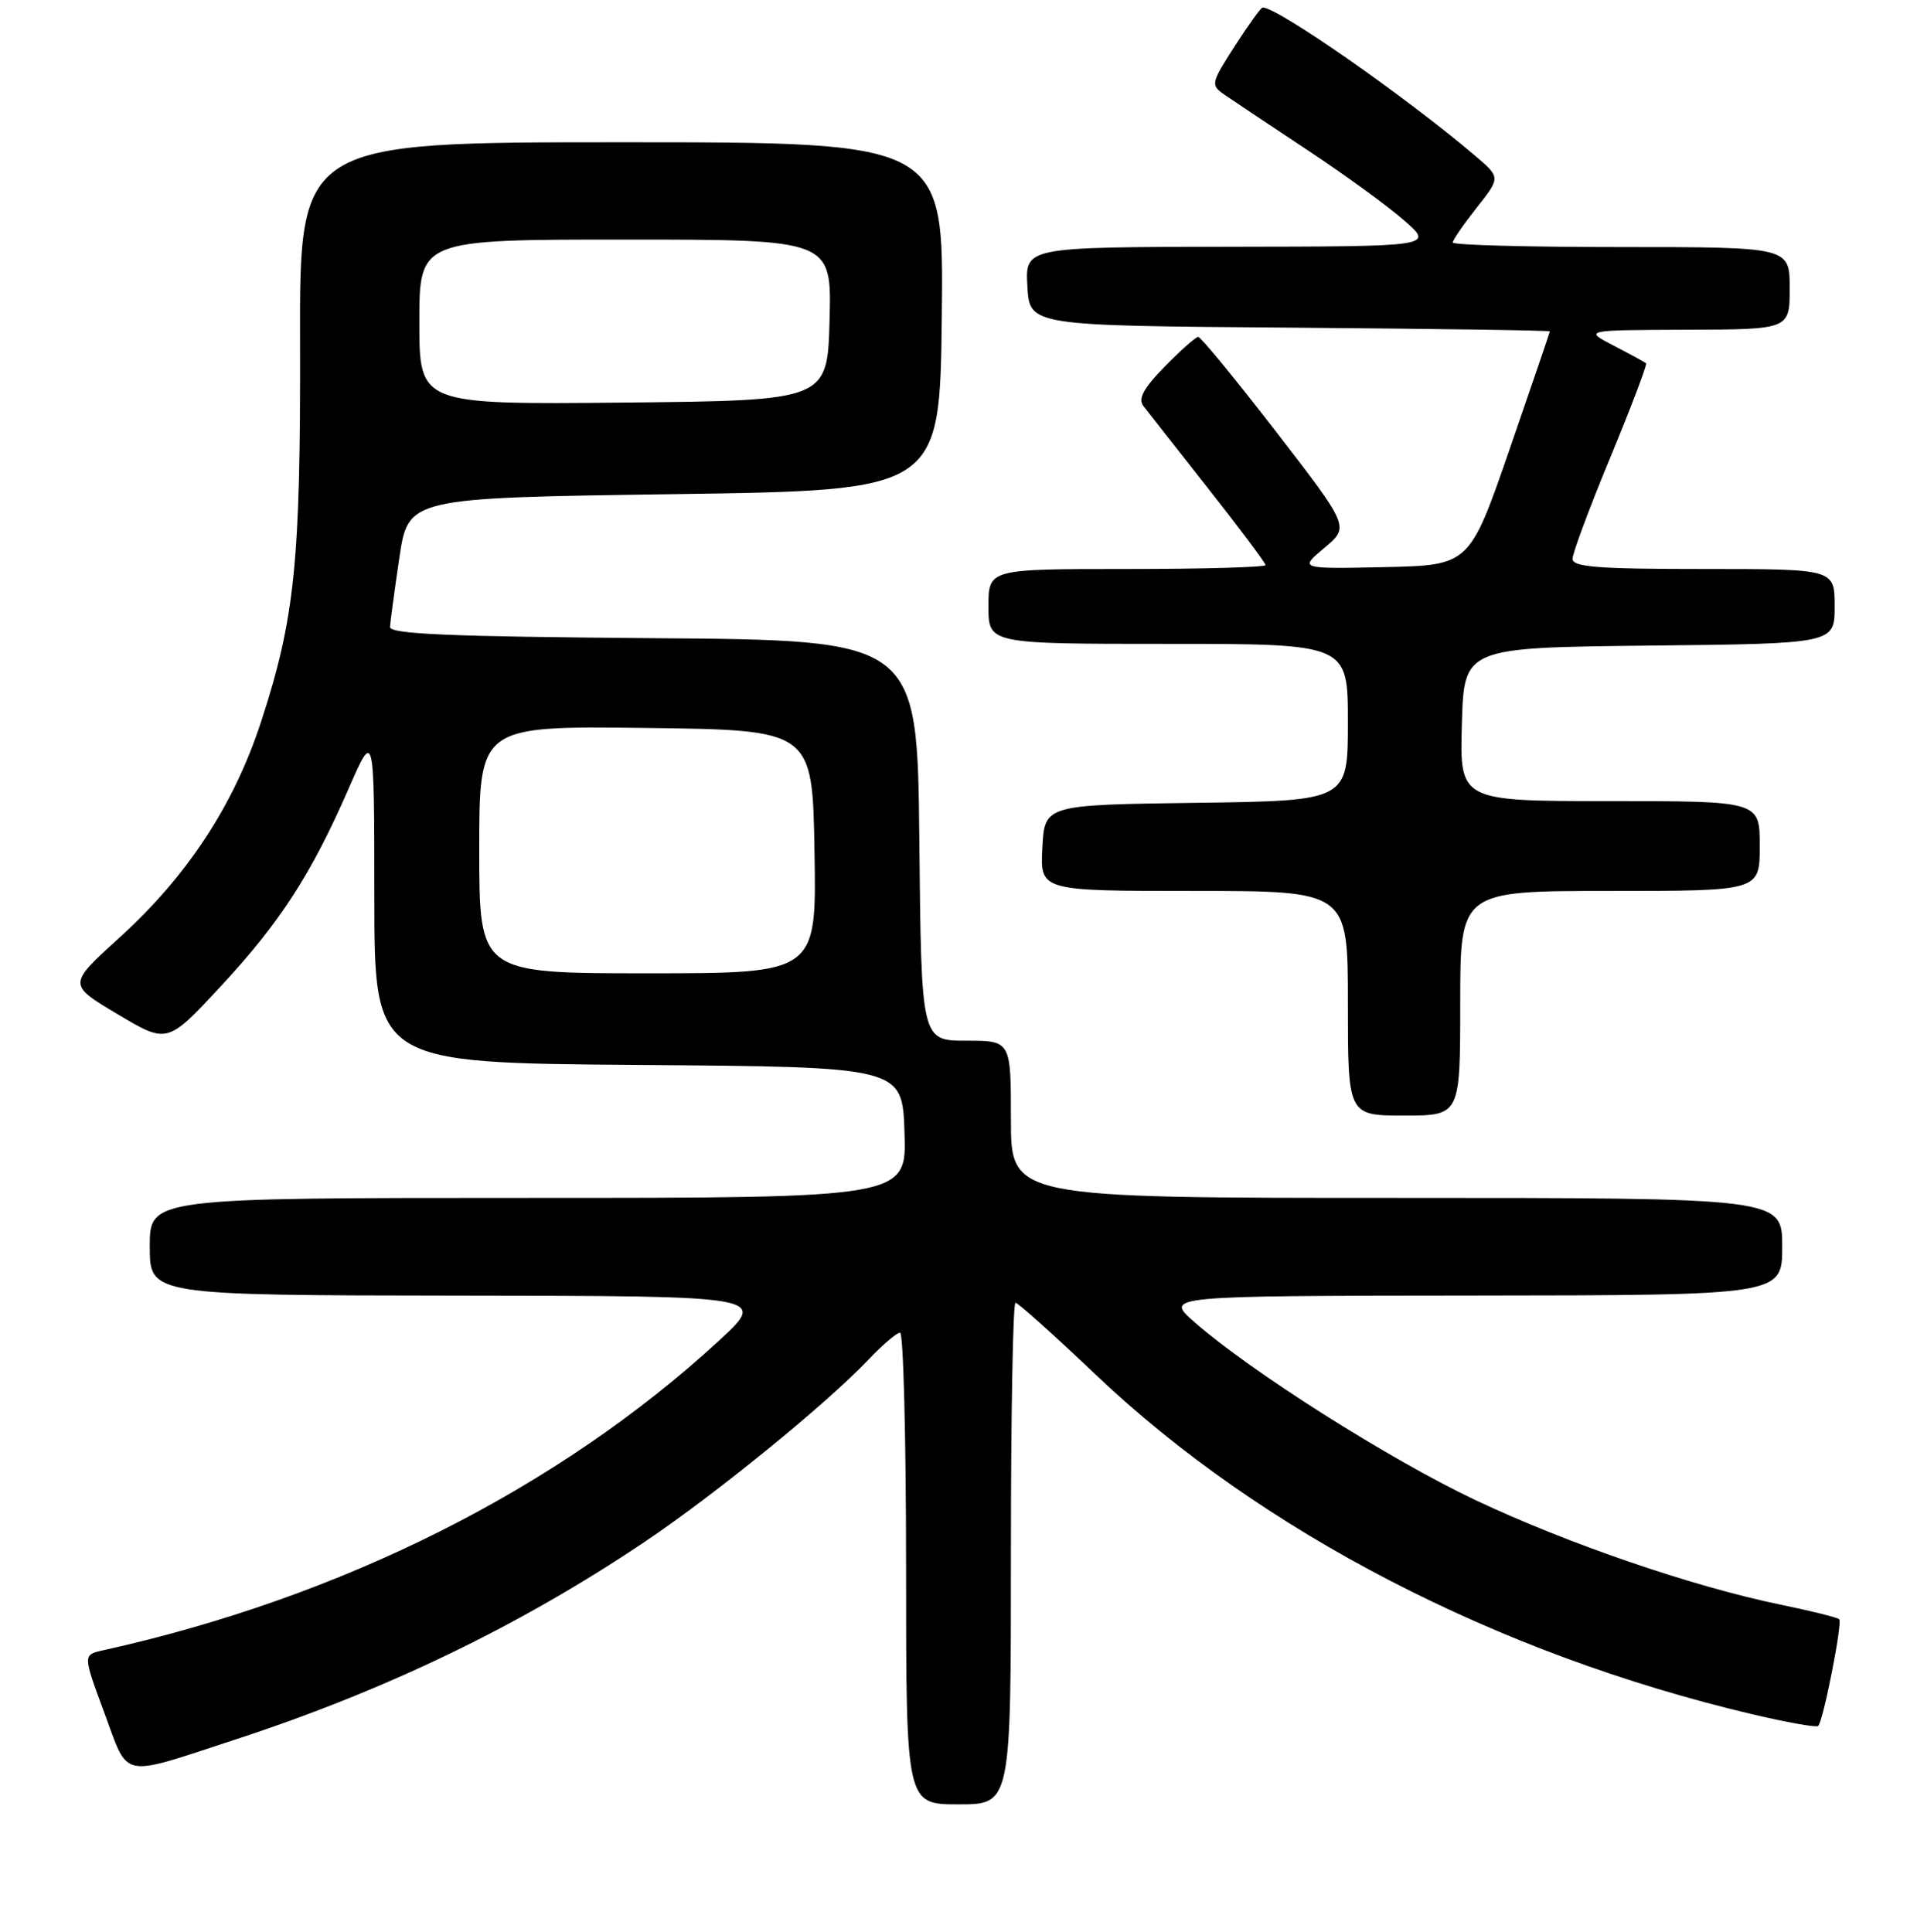 <?xml version="1.0" encoding="UTF-8" standalone="no"?>
<!DOCTYPE svg PUBLIC "-//W3C//DTD SVG 1.1//EN" "http://www.w3.org/Graphics/SVG/1.1/DTD/svg11.dtd" >
<svg xmlns="http://www.w3.org/2000/svg" xmlns:xlink="http://www.w3.org/1999/xlink" version="1.1" viewBox="0 0 256 258">
 <g >
 <path fill="currentColor"
d=" M 135.00 207.50 C 135.00 189.07 135.27 174.00 135.61 174.00 C 135.94 174.00 140.74 178.30 146.27 183.56 C 168.40 204.60 199.91 220.91 233.94 228.95 C 238.59 230.05 242.58 230.76 242.80 230.53 C 243.49 229.85 246.07 216.73 245.61 216.28 C 245.38 216.04 241.88 215.17 237.84 214.34 C 226.07 211.92 209.39 206.20 197.03 200.36 C 185.57 194.93 167.04 183.20 159.50 176.58 C 155.50 173.08 155.50 173.08 196.75 173.04 C 238.00 173.00 238.00 173.00 238.00 166.50 C 238.00 160.00 238.00 160.00 186.50 160.00 C 135.00 160.00 135.00 160.00 135.00 149.50 C 135.00 139.00 135.00 139.00 129.02 139.00 C 123.03 139.00 123.03 139.00 122.77 112.25 C 122.50 85.50 122.50 85.50 87.25 85.24 C 60.00 85.03 52.02 84.69 52.08 83.74 C 52.12 83.06 52.68 78.90 53.33 74.50 C 54.52 66.50 54.52 66.50 90.01 66.00 C 125.50 65.50 125.50 65.50 125.77 42.25 C 126.04 19.00 126.04 19.00 83.02 19.00 C 40.00 19.00 40.00 19.00 40.07 45.75 C 40.14 75.11 39.37 82.61 34.87 96.39 C 31.24 107.52 25.02 117.00 15.97 125.22 C 9.05 131.50 9.05 131.50 15.70 135.46 C 22.34 139.42 22.34 139.42 29.42 131.80 C 37.39 123.23 41.55 116.80 46.55 105.35 C 49.98 97.50 49.98 97.50 49.99 119.74 C 50.00 141.97 50.00 141.97 85.25 142.24 C 120.50 142.50 120.50 142.50 120.79 151.25 C 121.08 160.00 121.08 160.00 70.54 160.00 C 20.00 160.00 20.00 160.00 20.00 166.50 C 20.00 173.00 20.00 173.00 61.25 173.05 C 102.50 173.09 102.50 173.09 96.00 179.08 C 74.52 198.85 45.71 213.34 13.78 220.42 C 11.06 221.02 11.06 221.02 13.93 228.76 C 17.25 237.73 15.83 237.44 31.46 232.33 C 51.61 225.74 69.47 217.11 86.06 205.96 C 95.55 199.58 110.30 187.57 115.95 181.63 C 117.84 179.63 119.75 178.00 120.20 178.00 C 120.64 178.00 121.00 192.18 121.00 209.50 C 121.00 241.00 121.00 241.00 128.00 241.00 C 135.00 241.00 135.00 241.00 135.00 207.50 Z  M 195.00 134.00 C 195.00 119.00 195.00 119.00 215.00 119.00 C 235.00 119.00 235.00 119.00 235.00 113.00 C 235.00 107.00 235.00 107.00 214.97 107.00 C 194.93 107.00 194.93 107.00 195.22 96.75 C 195.50 86.50 195.50 86.50 220.25 86.23 C 245.00 85.97 245.00 85.97 245.00 80.98 C 245.00 76.00 245.00 76.00 227.50 76.00 C 213.40 76.00 210.00 75.74 210.00 74.64 C 210.00 73.89 212.28 67.77 215.07 61.04 C 217.85 54.31 219.99 48.67 219.82 48.52 C 219.64 48.37 217.70 47.31 215.50 46.17 C 211.50 44.09 211.50 44.09 225.25 44.04 C 239.00 44.00 239.00 44.00 239.00 38.50 C 239.00 33.00 239.00 33.00 216.50 33.00 C 204.12 33.00 194.00 32.73 194.00 32.39 C 194.00 32.06 195.44 29.97 197.20 27.74 C 200.40 23.70 200.40 23.70 196.95 20.77 C 187.68 12.88 170.65 1.00 168.62 1.00 C 168.39 1.00 166.72 3.32 164.90 6.15 C 161.68 11.17 161.65 11.34 163.55 12.67 C 164.62 13.41 169.55 16.70 174.50 19.98 C 179.45 23.25 185.30 27.50 187.50 29.43 C 191.50 32.92 191.50 32.92 164.20 32.96 C 136.90 33.00 136.90 33.00 137.20 38.25 C 137.50 43.50 137.50 43.50 172.25 43.76 C 191.36 43.91 206.99 44.13 206.97 44.26 C 206.96 44.39 204.54 51.47 201.60 60.00 C 196.24 75.50 196.24 75.50 184.87 75.75 C 173.50 75.99 173.50 75.99 176.86 73.18 C 180.22 70.37 180.22 70.37 170.43 57.69 C 165.04 50.71 160.36 45.00 160.02 45.00 C 159.68 45.00 157.67 46.78 155.54 48.96 C 152.73 51.83 151.95 53.26 152.68 54.21 C 153.22 54.92 157.12 59.88 161.33 65.23 C 165.55 70.58 169.00 75.19 169.00 75.48 C 169.00 75.76 160.68 76.00 150.50 76.00 C 132.00 76.00 132.00 76.00 132.00 81.00 C 132.00 86.00 132.00 86.00 156.00 86.00 C 180.00 86.00 180.00 86.00 180.00 96.48 C 180.00 106.96 180.00 106.96 159.75 107.23 C 139.50 107.50 139.50 107.50 139.20 113.25 C 138.90 119.00 138.90 119.00 159.45 119.00 C 180.00 119.00 180.00 119.00 180.00 134.00 C 180.00 149.00 180.00 149.00 187.50 149.00 C 195.00 149.00 195.00 149.00 195.00 134.00 Z  M 64.00 113.48 C 64.00 96.96 64.00 96.96 86.25 97.23 C 108.50 97.50 108.50 97.50 108.77 113.75 C 109.05 130.00 109.05 130.00 86.52 130.00 C 64.00 130.00 64.00 130.00 64.00 113.48 Z  M 56.00 43.02 C 56.00 32.00 56.00 32.00 83.53 32.00 C 111.07 32.00 111.07 32.00 110.78 42.75 C 110.50 53.50 110.50 53.50 83.25 53.77 C 56.00 54.03 56.00 54.03 56.00 43.02 Z "/>
</g>
</svg>
